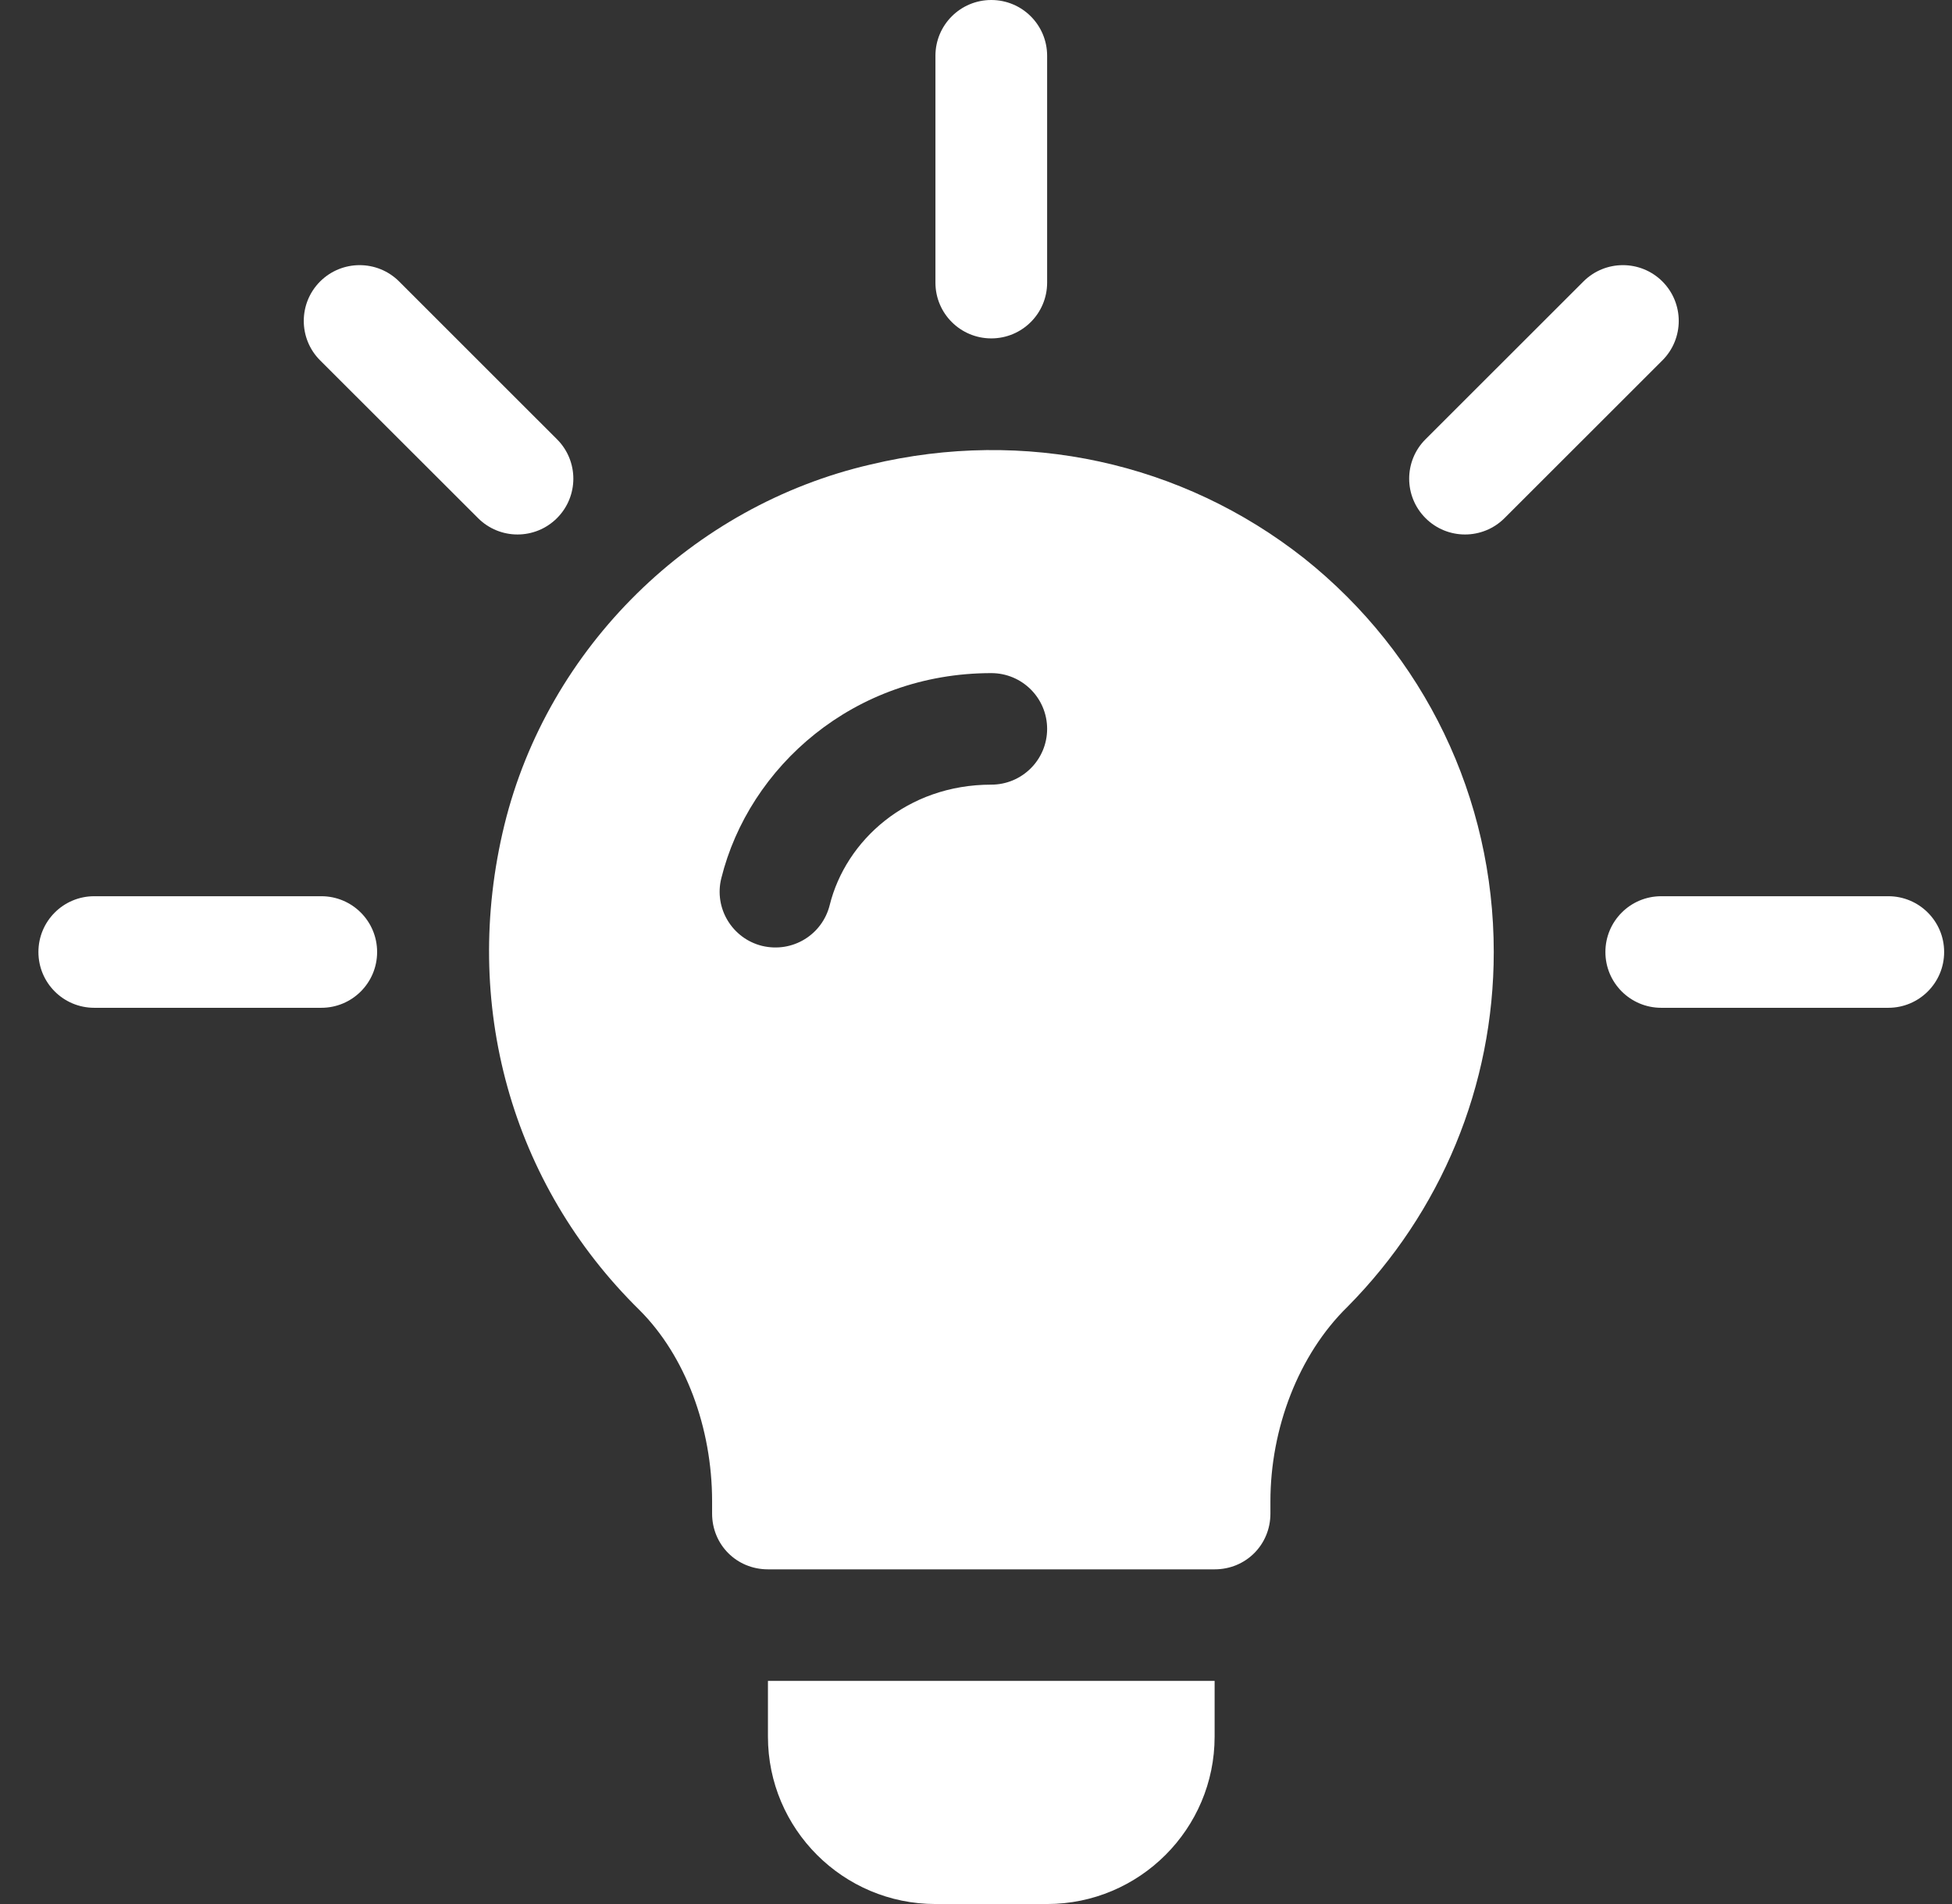 <svg width="41" height="40" viewBox="0 0 41 40" fill="none" xmlns="http://www.w3.org/2000/svg">
<rect x="0" y="0" width="41" height="40" fill="#333333" stroke="none"/>
<g clip-path="url(#clip0_1_27)">
<path d="M11.699 9.228L8.383 5.913C7.925 5.456 7.183 5.456 6.724 5.913C6.266 6.371 6.266 7.113 6.724 7.571L10.041 10.885C10.499 11.343 11.241 11.343 11.699 10.885C12.157 10.427 12.157 9.685 11.699 9.228Z" fill="white"/>
<path d="M6.749 18.828H1.98C1.331 18.828 0.807 19.352 0.807 20C0.807 20.648 1.331 21.172 1.98 21.172H6.749C7.397 21.172 7.921 20.648 7.921 20C7.921 19.352 7.397 18.828 6.749 18.828Z" fill="white"/>
<path d="M39.662 18.828H34.893C34.245 18.828 33.72 19.352 33.72 20C33.72 20.648 34.245 21.172 34.893 21.172H39.662C40.31 21.172 40.835 20.648 40.835 20C40.835 19.352 40.31 18.828 39.662 18.828Z" fill="white"/>
<path d="M34.917 5.913C34.459 5.456 33.717 5.456 33.259 5.913L29.942 9.228C29.484 9.685 29.484 10.427 29.942 10.885C30.4 11.343 31.143 11.343 31.601 10.885L34.917 7.571C35.375 7.113 35.375 6.371 34.917 5.913Z" fill="white"/>
<path d="M20.821 0C20.173 0 19.648 0.524 19.648 1.172V5.938C19.648 6.585 20.173 7.109 20.821 7.109C21.469 7.109 21.994 6.585 21.994 5.938V1.172C21.994 0.524 21.469 0 20.821 0Z" fill="white"/>
<path d="M27.388 11.726C24.831 9.711 21.524 8.984 18.288 9.758C14.535 10.625 11.51 13.601 10.595 17.328C9.68 21.078 10.736 24.875 13.433 27.523C14.395 28.484 14.957 29.992 14.957 31.539V31.797C14.957 32.453 15.473 32.969 16.13 32.969H25.512C26.168 32.969 26.684 32.453 26.684 31.797V31.539C26.684 30.015 27.271 28.461 28.303 27.453C30.273 25.461 31.375 22.812 31.375 20C31.375 16.766 29.921 13.742 27.388 11.726ZM20.821 16.484C19.052 16.484 17.764 17.657 17.427 19.015C17.273 19.632 16.651 20.026 16.005 19.871C15.378 19.715 14.994 19.079 15.15 18.452C15.731 16.108 17.934 14.141 20.821 14.141C21.469 14.141 21.994 14.665 21.994 15.312C21.994 15.96 21.469 16.484 20.821 16.484Z" fill="white"/>
<path d="M16.13 35.312V36.484C16.13 38.423 17.708 40 19.648 40H21.994C23.933 40 25.512 38.423 25.512 36.484V35.312H16.13Z" fill="white"/>
</g>
<defs>
<clipPath id="clip0_1_27">
<rect x="0.807" width="40.028" height="40" rx="10" fill="white"/>
</clipPath>
</defs>
</svg>
